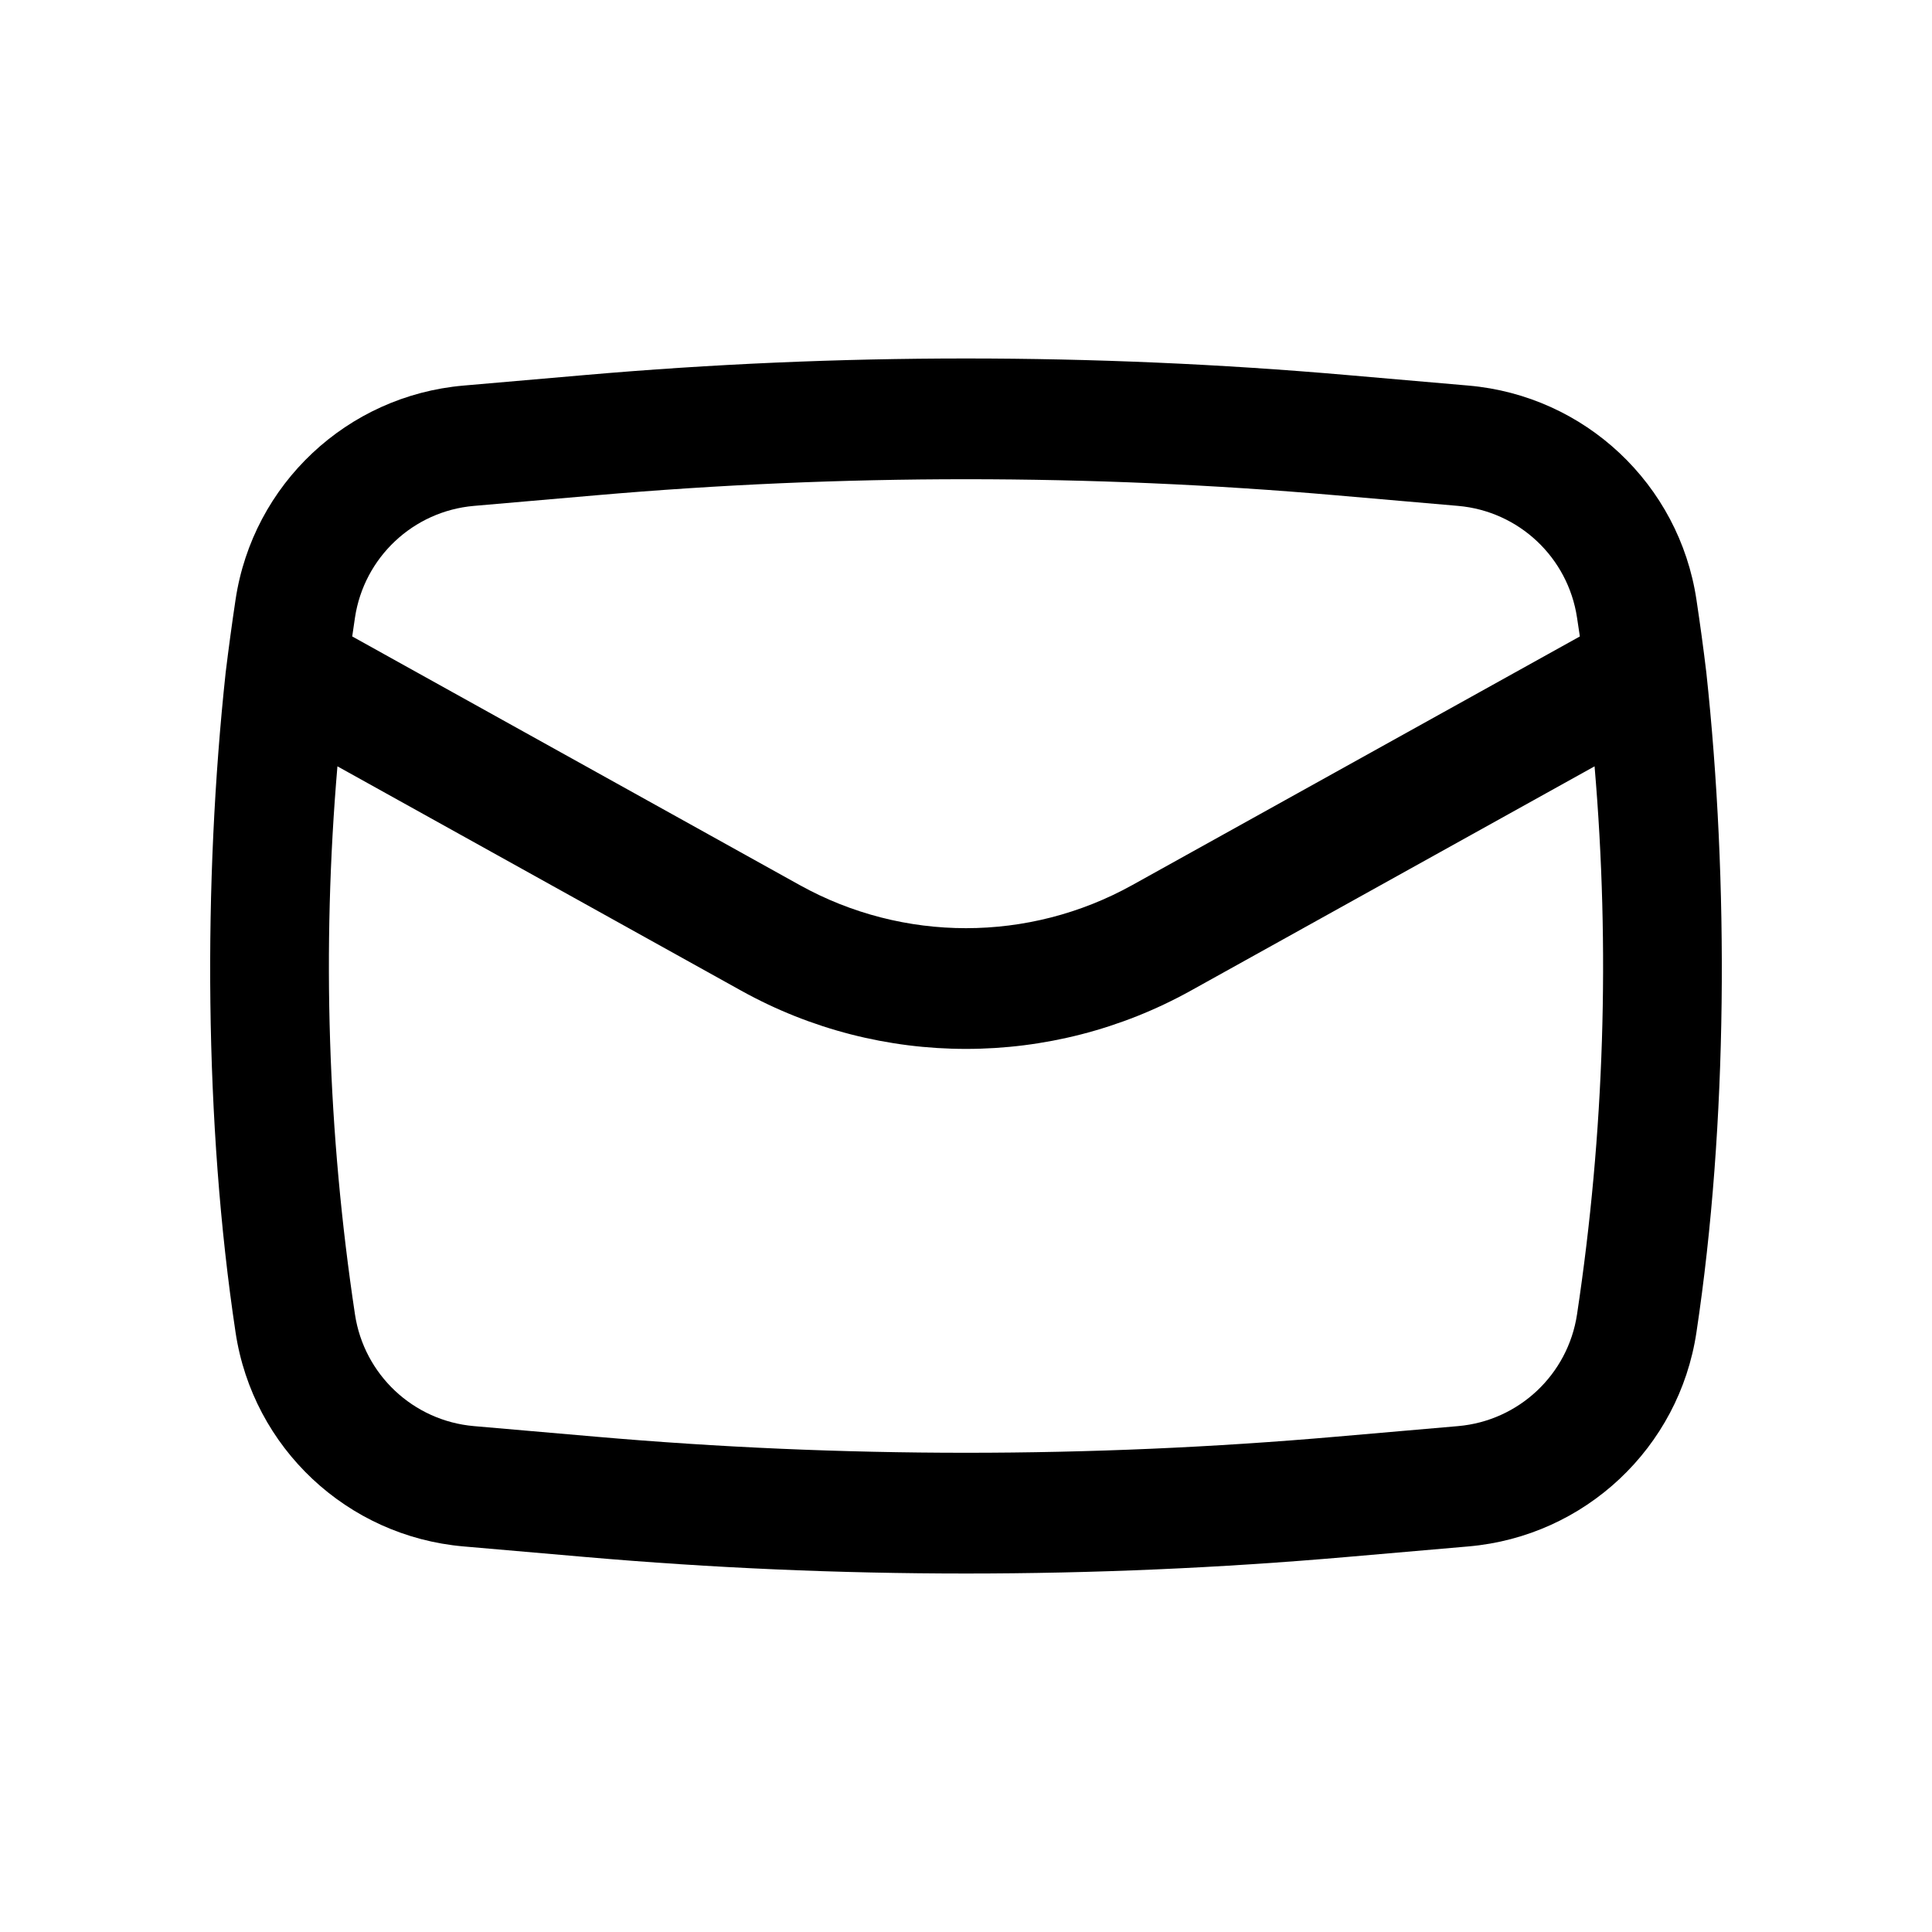 <svg width="26" height="26" viewBox="0 0 26 26" xmlns="http://www.w3.org/2000/svg"><path fill-rule="evenodd" clip-rule="evenodd" d="M3.037 9.049C2.734 11.869 2.747 15.121 3.17 17.93C3.403 19.484 4.672 20.675 6.237 20.811L7.873 20.953C11.285 21.25 14.715 21.25 18.127 20.953L19.763 20.811C21.328 20.675 22.597 19.484 22.83 17.93C23.253 15.121 23.266 11.869 22.963 9.05C22.924 8.723 22.879 8.396 22.83 8.07C22.597 6.516 21.328 5.325 19.763 5.189L18.127 5.047C14.715 4.75 11.285 4.75 7.873 5.047L6.237 5.189C4.672 5.325 3.403 6.516 3.17 8.07C3.121 8.396 3.077 8.723 3.037 9.049ZM8.014 6.666C11.332 6.377 14.668 6.377 17.986 6.666L19.622 6.808C20.439 6.879 21.101 7.501 21.223 8.312C21.236 8.396 21.248 8.48 21.261 8.565L15.236 11.912C13.845 12.684 12.155 12.684 10.764 11.912L4.74 8.565C4.752 8.48 4.764 8.396 4.777 8.312C4.899 7.501 5.561 6.879 6.378 6.808L8.014 6.666ZM21.459 10.313C21.669 12.77 21.591 15.245 21.223 17.688C21.101 18.499 20.439 19.121 19.622 19.192L17.986 19.334C14.668 19.623 11.332 19.623 8.014 19.334L6.378 19.192C5.561 19.121 4.899 18.499 4.777 17.688C4.409 15.245 4.331 12.77 4.541 10.313L9.975 13.332C11.856 14.377 14.144 14.377 16.025 13.332L21.459 10.313Z"/></svg>